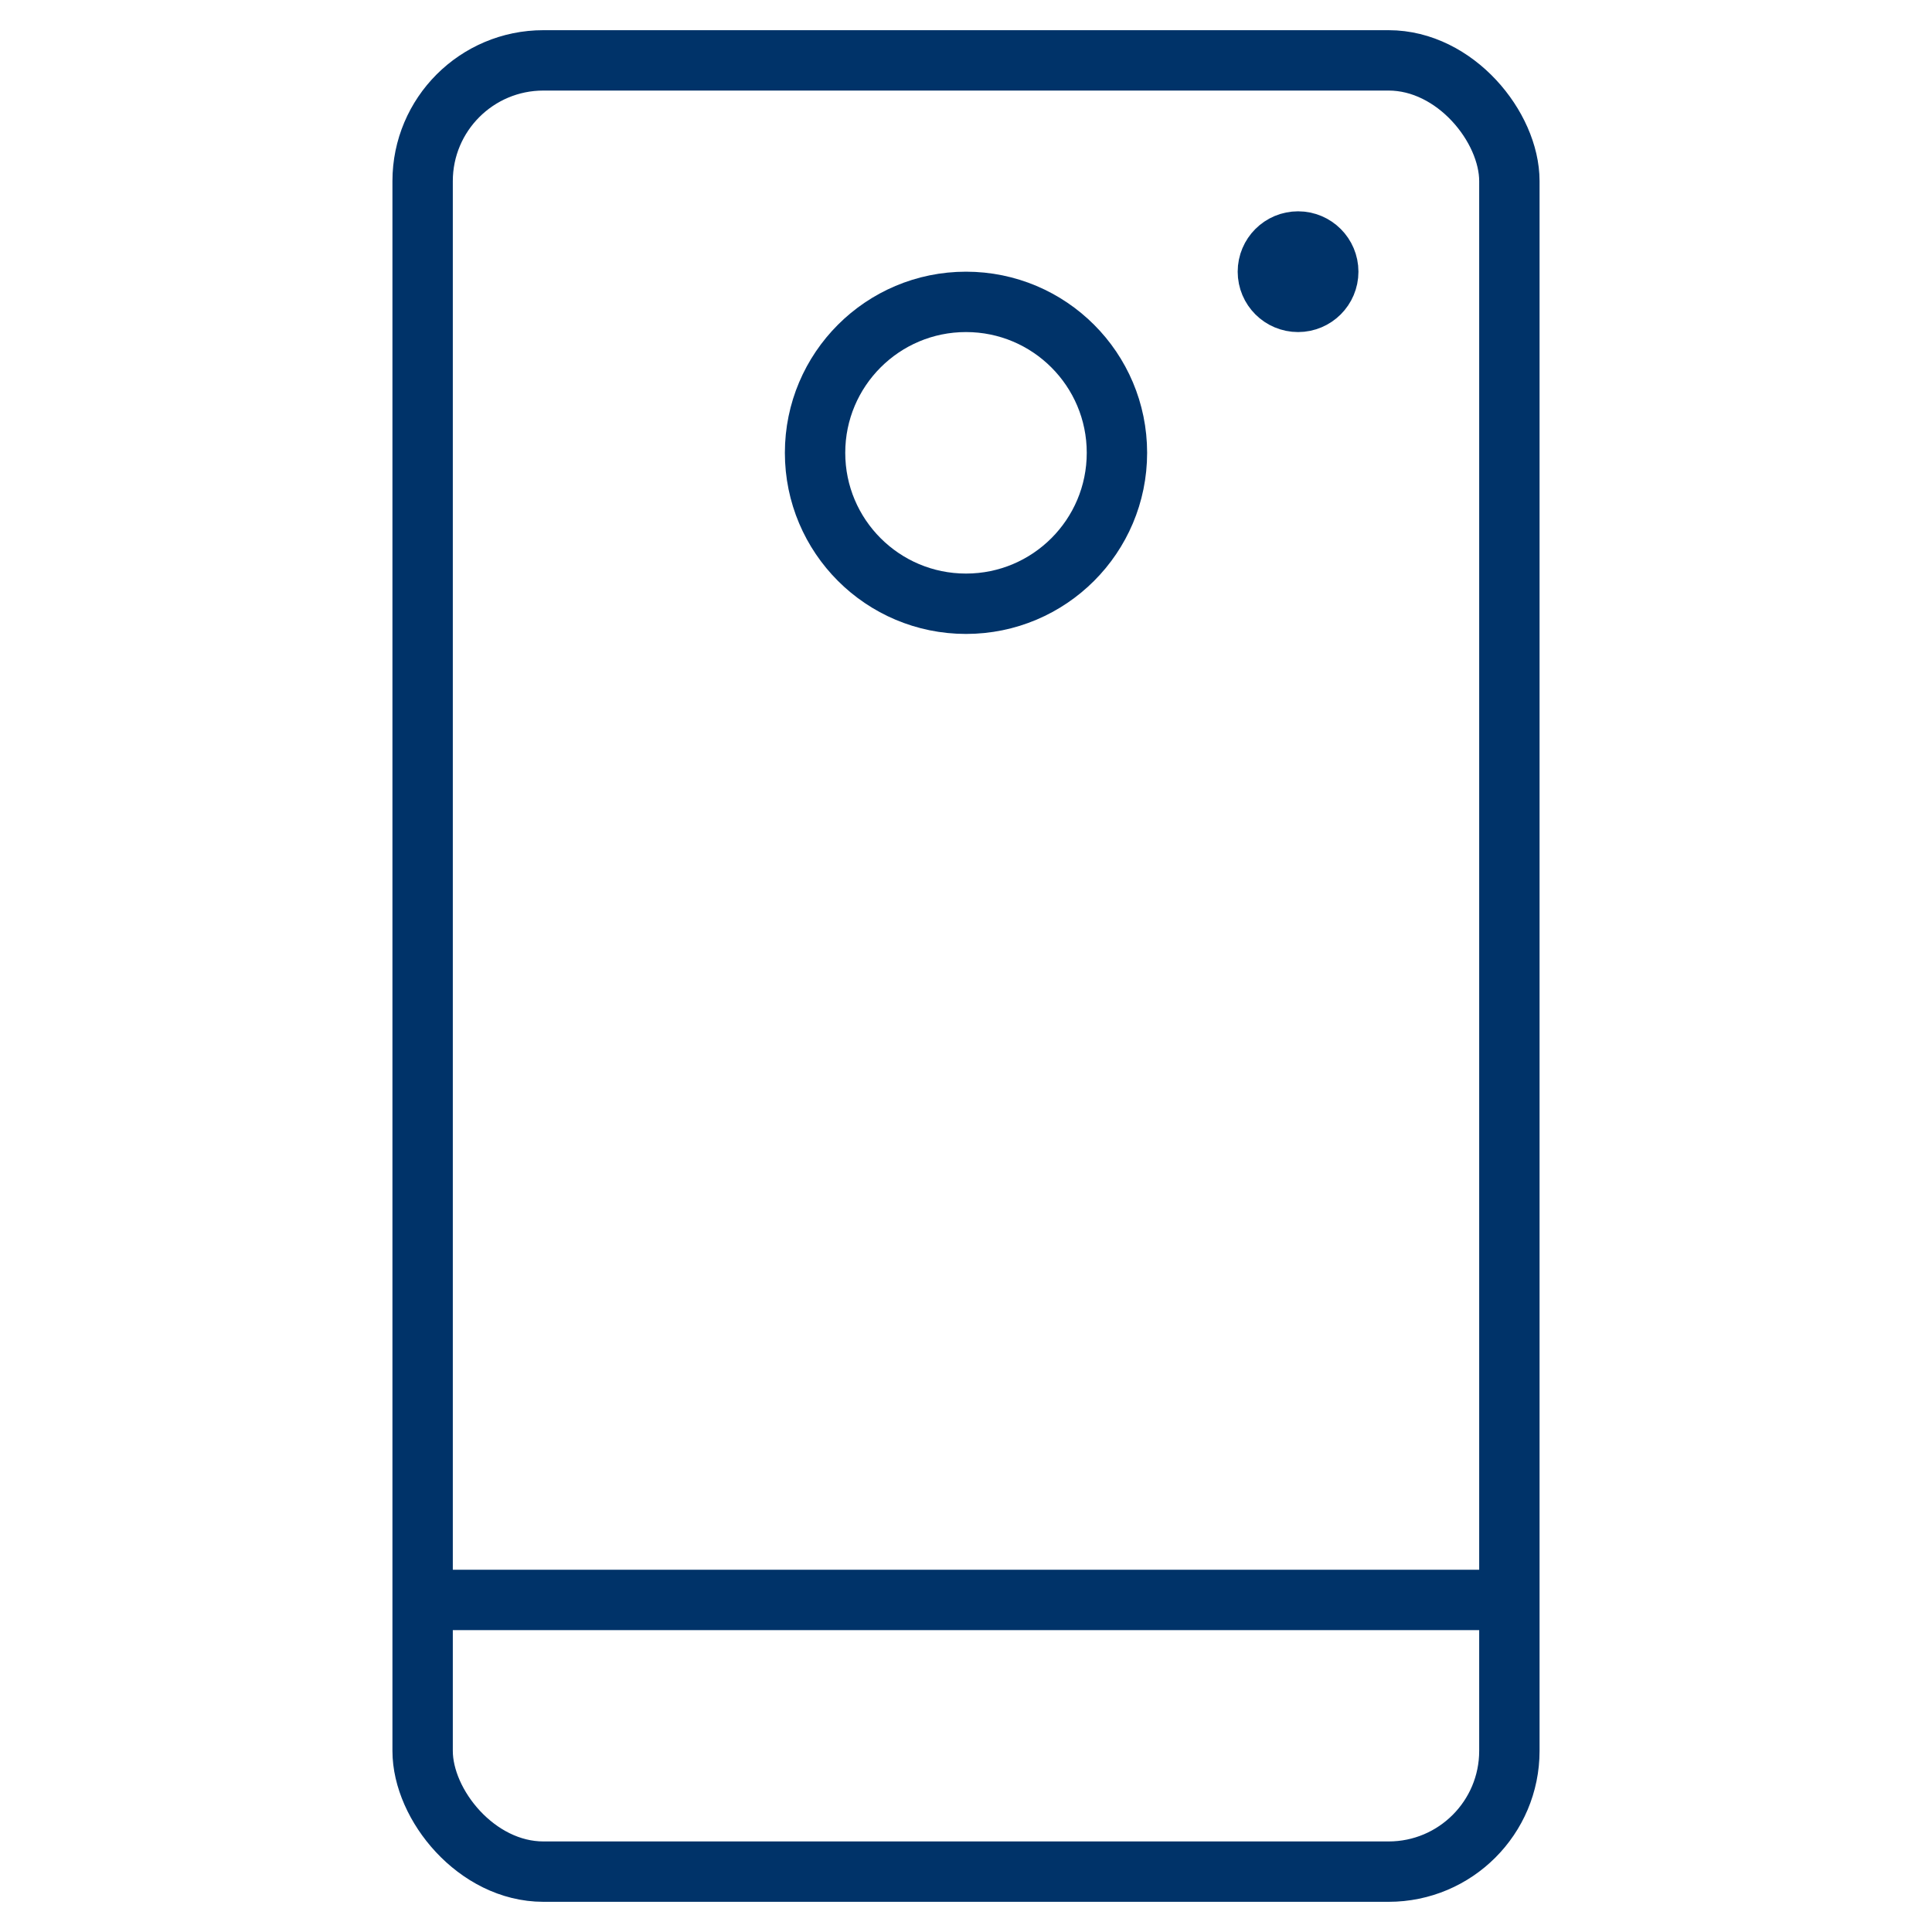 <?xml version="1.0" encoding="UTF-8"?>
<svg xmlns="http://www.w3.org/2000/svg" aria-describedby="desc" aria-labelledby="title" viewBox="0 0 64 64"><rect width="36" height="60" x="14" y="2" fill="none" stroke="#003369" stroke-miterlimit="10" stroke-width="2" data-name="layer2" rx="4" ry="4" style="stroke: #003369;"/><path fill="none" stroke="#003369" stroke-miterlimit="10" stroke-width="2" d="M14 53h36" data-name="layer2" style="stroke: #003369;"/><circle cx="32" cy="15" r="5" fill="none" stroke="#003369" stroke-miterlimit="10" stroke-width="2" data-name="layer1" style="stroke: #003369;"/><circle cx="43" cy="9" r="1" fill="none" stroke="#003369" stroke-miterlimit="10" stroke-width="2" data-name="layer1" style="stroke: #003369;"/></svg>
